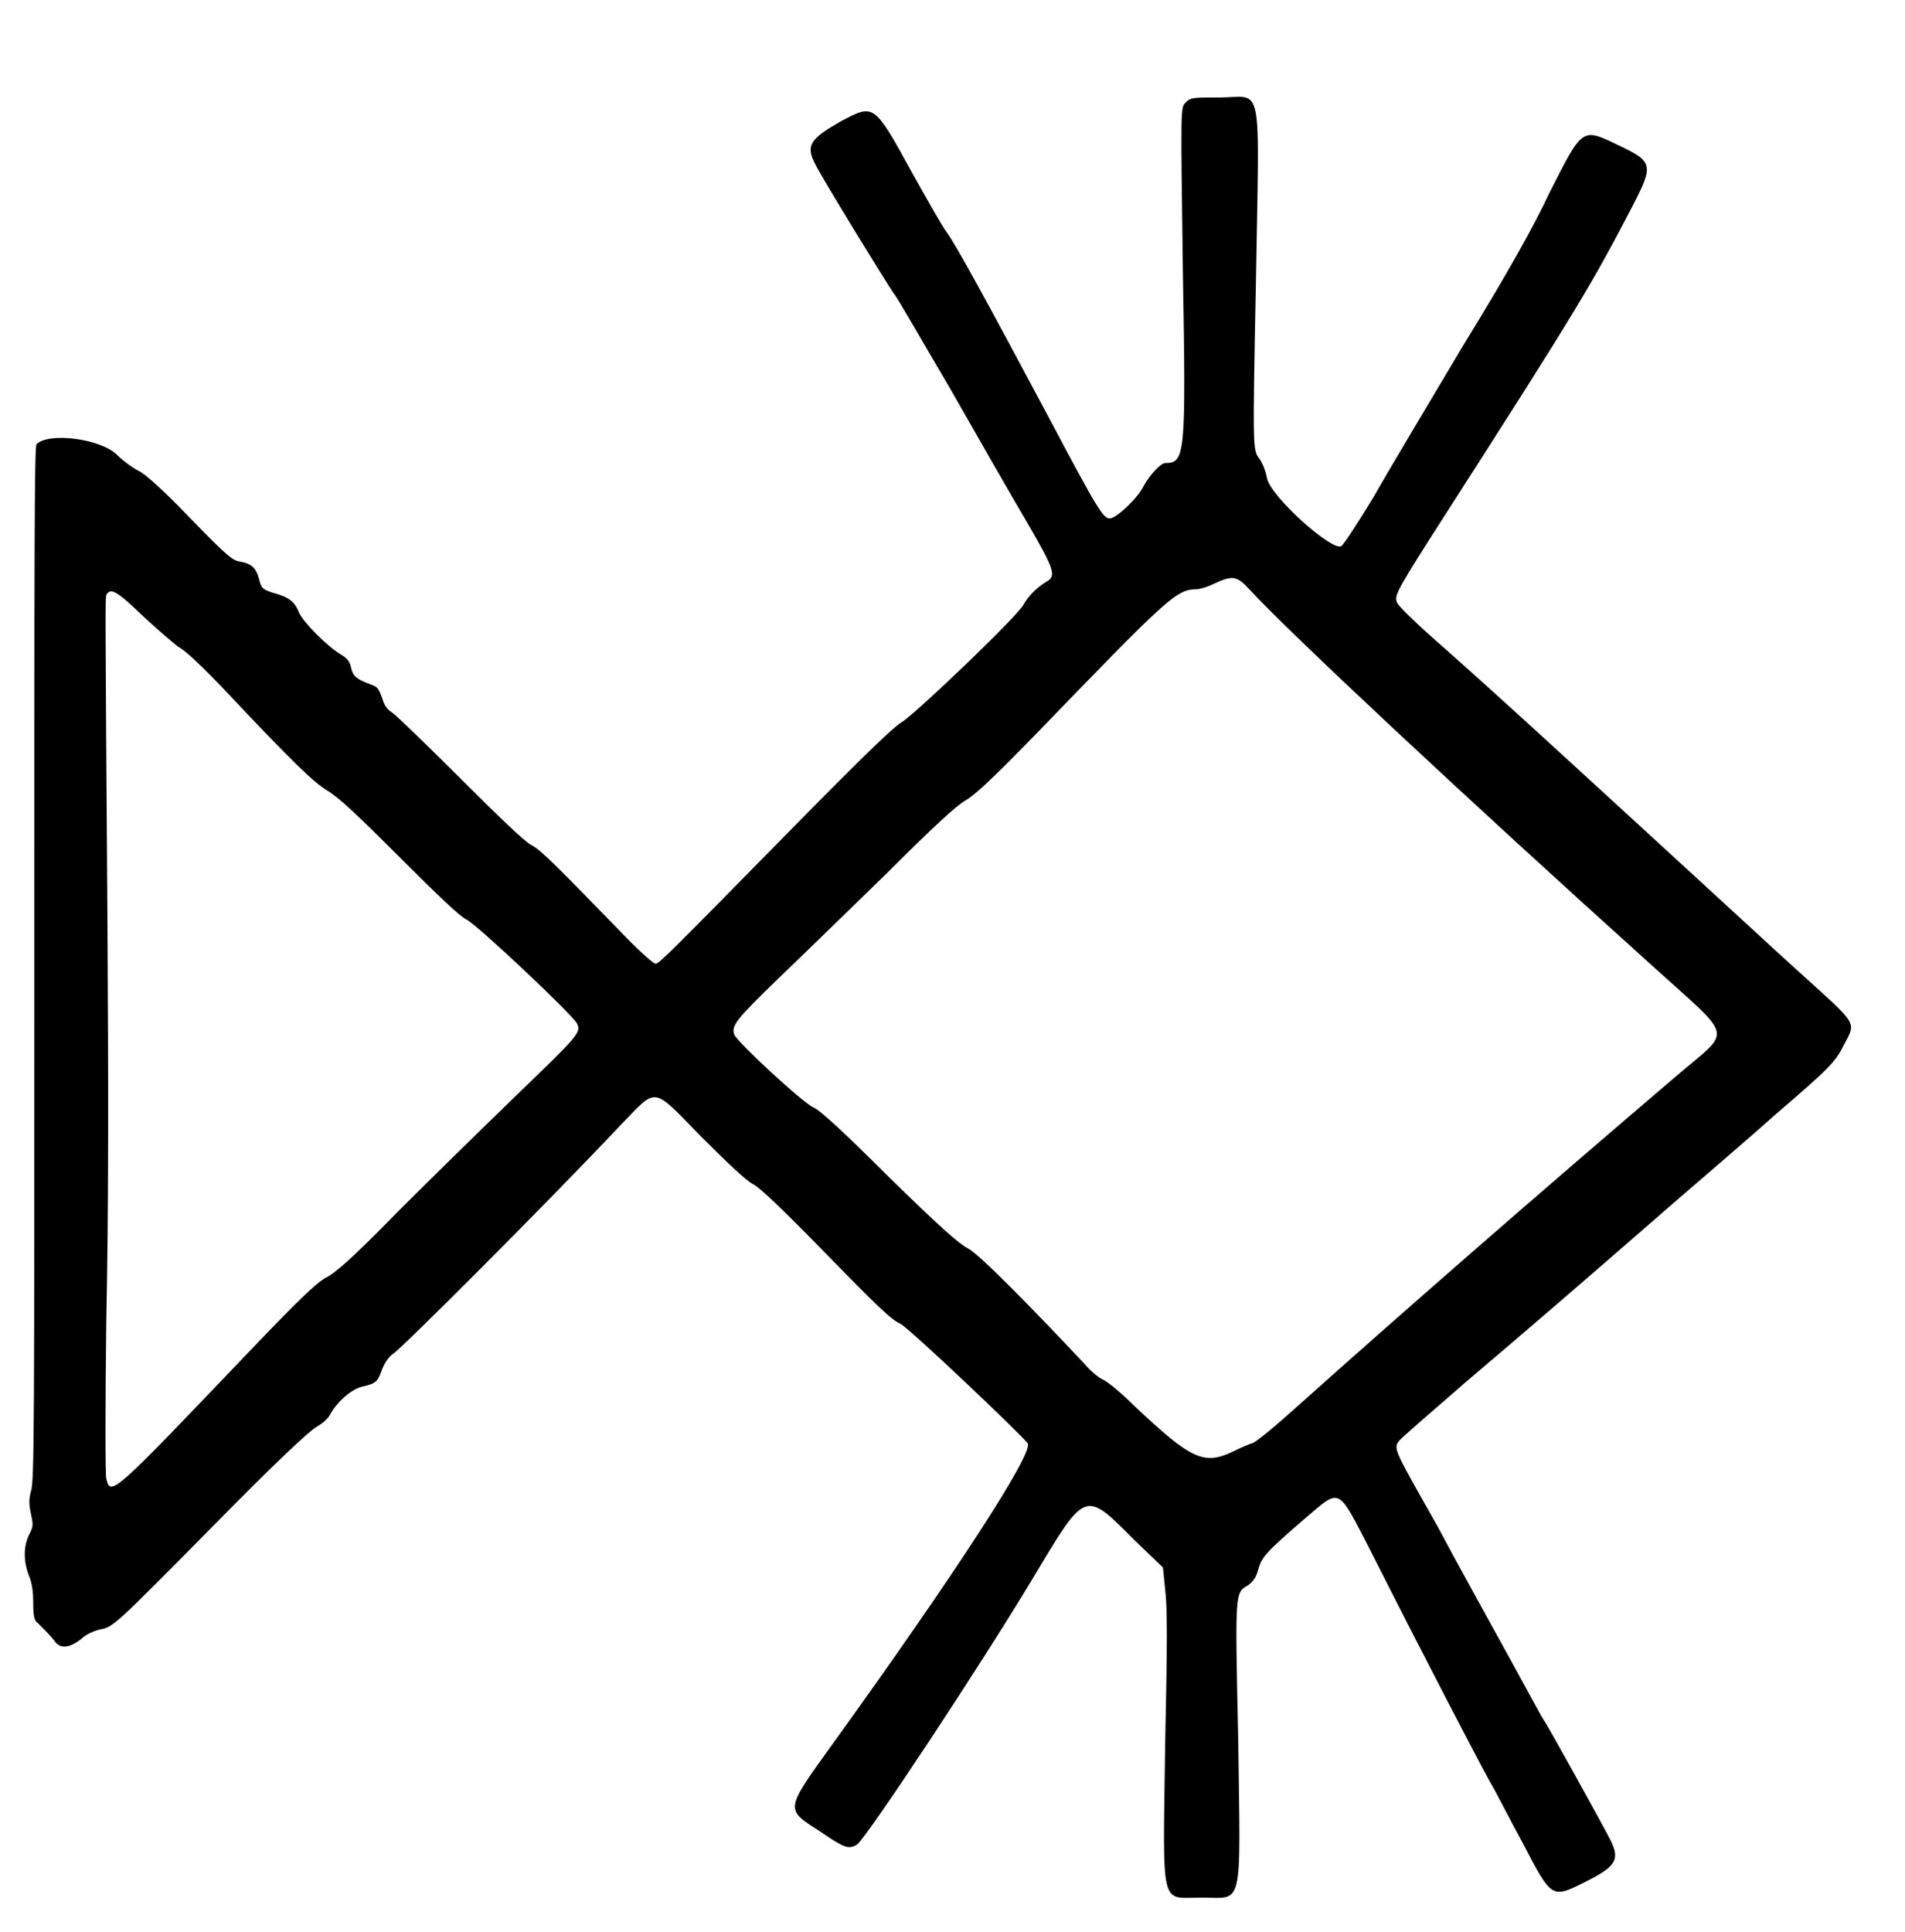 <?xml version="1.0" standalone="no"?>
<!DOCTYPE svg PUBLIC "-//W3C//DTD SVG 20010904//EN"
 "http://www.w3.org/TR/2001/REC-SVG-20010904/DTD/svg10.dtd">
<svg version="1.0" xmlns="http://www.w3.org/2000/svg"
 width="860pt" height="872pt" viewBox="0 0 860 872"
 preserveAspectRatio="xMidYMid meet">
<g transform="translate(0,872) scale(0.5,-0.5)"
fill="#000000" stroke="none">
<path d="M1070 1651 c-4 -5 -4 -5 -2 -152 3 -167 2 -173 -16 -173 -4 0 -14
-11 -19 -20 -5 -11 -25 -30 -31 -30 -6 0 -11 8 -55 91 -57 107 -84 156 -92
167 -4 5 -18 30 -32 55 -34 62 -34 61 -63 46 -28 -16 -33 -22 -24 -39 5 -11
66 -110 71 -117 3 -3 25 -42 51 -86 25 -44 56 -98 69 -120 25 -43 27 -49 18
-54 -10 -6 -17 -14 -21 -21 -5 -10 -98 -99 -110 -106 -7 -4 -34 -30 -97 -94
-112 -114 -122 -124 -125 -124 -2 0 -13 10 -24 21 -67 69 -80 82 -88 86 -6 3
-28 24 -63 59 -30 30 -58 57 -62 60 -6 4 -8 7 -10 14 -3 8 -4 10 -10 12 -13 5
-16 7 -18 15 -1 6 -4 9 -9 12 -12 7 -34 29 -38 38 -4 10 -9 14 -24 18 -9 3
-10 4 -12 12 -3 11 -7 14 -17 16 -7 1 -11 4 -46 40 -25 26 -41 40 -46 42 -4 2
-13 8 -20 15 -15 14 -61 20 -72 9 -2 -2 -2 -97 -2 -469 0 -415 0 -468 -3 -476
-2 -8 -2 -11 0 -21 2 -9 2 -11 -1 -17 -6 -11 -6 -25 -1 -38 3 -7 4 -15 4 -25
0 -12 1 -16 4 -18 8 -8 11 -11 15 -16 5 -8 14 -7 25 2 4 4 12 7 16 8 12 2 13
3 101 92 59 60 89 88 95 91 5 3 10 7 12 11 6 11 18 22 28 25 13 3 15 4 19 16
3 7 6 11 10 14 6 3 140 137 205 206 34 35 28 36 73 -10 25 -25 41 -40 47 -43
6 -3 27 -23 66 -63 42 -43 59 -60 67 -63 9 -5 107 -98 115 -108 5 -9 -65 -117
-176 -271 -44 -61 -43 -59 -12 -79 22 -15 26 -17 34 -12 9 7 111 161 159 241
48 80 46 79 92 33 l25 -24 2 -20 c2 -15 2 -48 0 -140 -2 -151 -5 -138 33 -138
38 0 35 -13 33 142 -3 136 -3 133 9 140 5 4 7 7 9 14 3 11 6 15 42 46 33 28
29 30 60 -30 50 -99 97 -189 107 -207 6 -10 19 -36 30 -56 26 -50 26 -50 56
-35 28 14 32 20 23 38 -6 12 -58 106 -60 108 -1 1 -15 27 -32 58 -17 31 -46
83 -64 117 -39 69 -40 70 -35 77 1 2 29 26 60 53 60 51 95 81 188 162 30 26
71 61 91 79 50 43 55 48 63 64 11 21 13 17 -40 65 -20 18 -74 68 -121 111
-108 99 -147 135 -200 182 -24 21 -43 39 -43 42 -2 6 2 13 43 77 122 190 134
211 170 280 19 37 19 40 -13 55 -33 16 -32 16 -62 -43 -14 -30 -38 -73 -78
-138 -31 -52 -68 -114 -81 -137 -14 -23 -27 -43 -29 -44 -8 -5 -63 44 -67 61
-1 6 -4 14 -7 18 -6 8 -6 8 -3 162 3 184 7 164 -33 164 -25 0 -26 0 -31 -5z
m58 -439 c36 -39 193 -186 364 -340 75 -68 72 -56 22 -99 -128 -109 -256 -221
-342 -298 -20 -18 -39 -34 -42 -34 -3 -1 -10 -4 -16 -7 -27 -13 -38 -8 -90 41
-11 11 -24 22 -29 24 -4 2 -11 8 -16 14 -47 50 -95 99 -105 104 -8 4 -26 20
-71 64 -41 41 -63 61 -68 63 -10 4 -70 60 -72 66 -3 8 2 14 38 49 21 20 65 63
99 96 45 45 63 61 71 66 9 5 23 18 65 61 117 121 126 130 144 130 3 0 10 2 16
5 17 8 21 7 32 -5z m-998 -25 c13 -12 27 -24 31 -27 5 -2 21 -17 41 -38 65
-69 81 -84 94 -92 10 -6 27 -22 65 -60 35 -35 55 -54 60 -56 9 -4 96 -86 100
-94 4 -8 1 -11 -55 -65 -30 -29 -79 -77 -108 -106 -40 -41 -56 -55 -65 -59 -9
-6 -22 -18 -66 -64 -126 -132 -127 -133 -131 -117 -1 3 -1 68 0 144 2 94 2
210 1 362 -2 285 -2 287 -1 292 4 7 10 3 34 -20z"/>
</g>
</svg>
